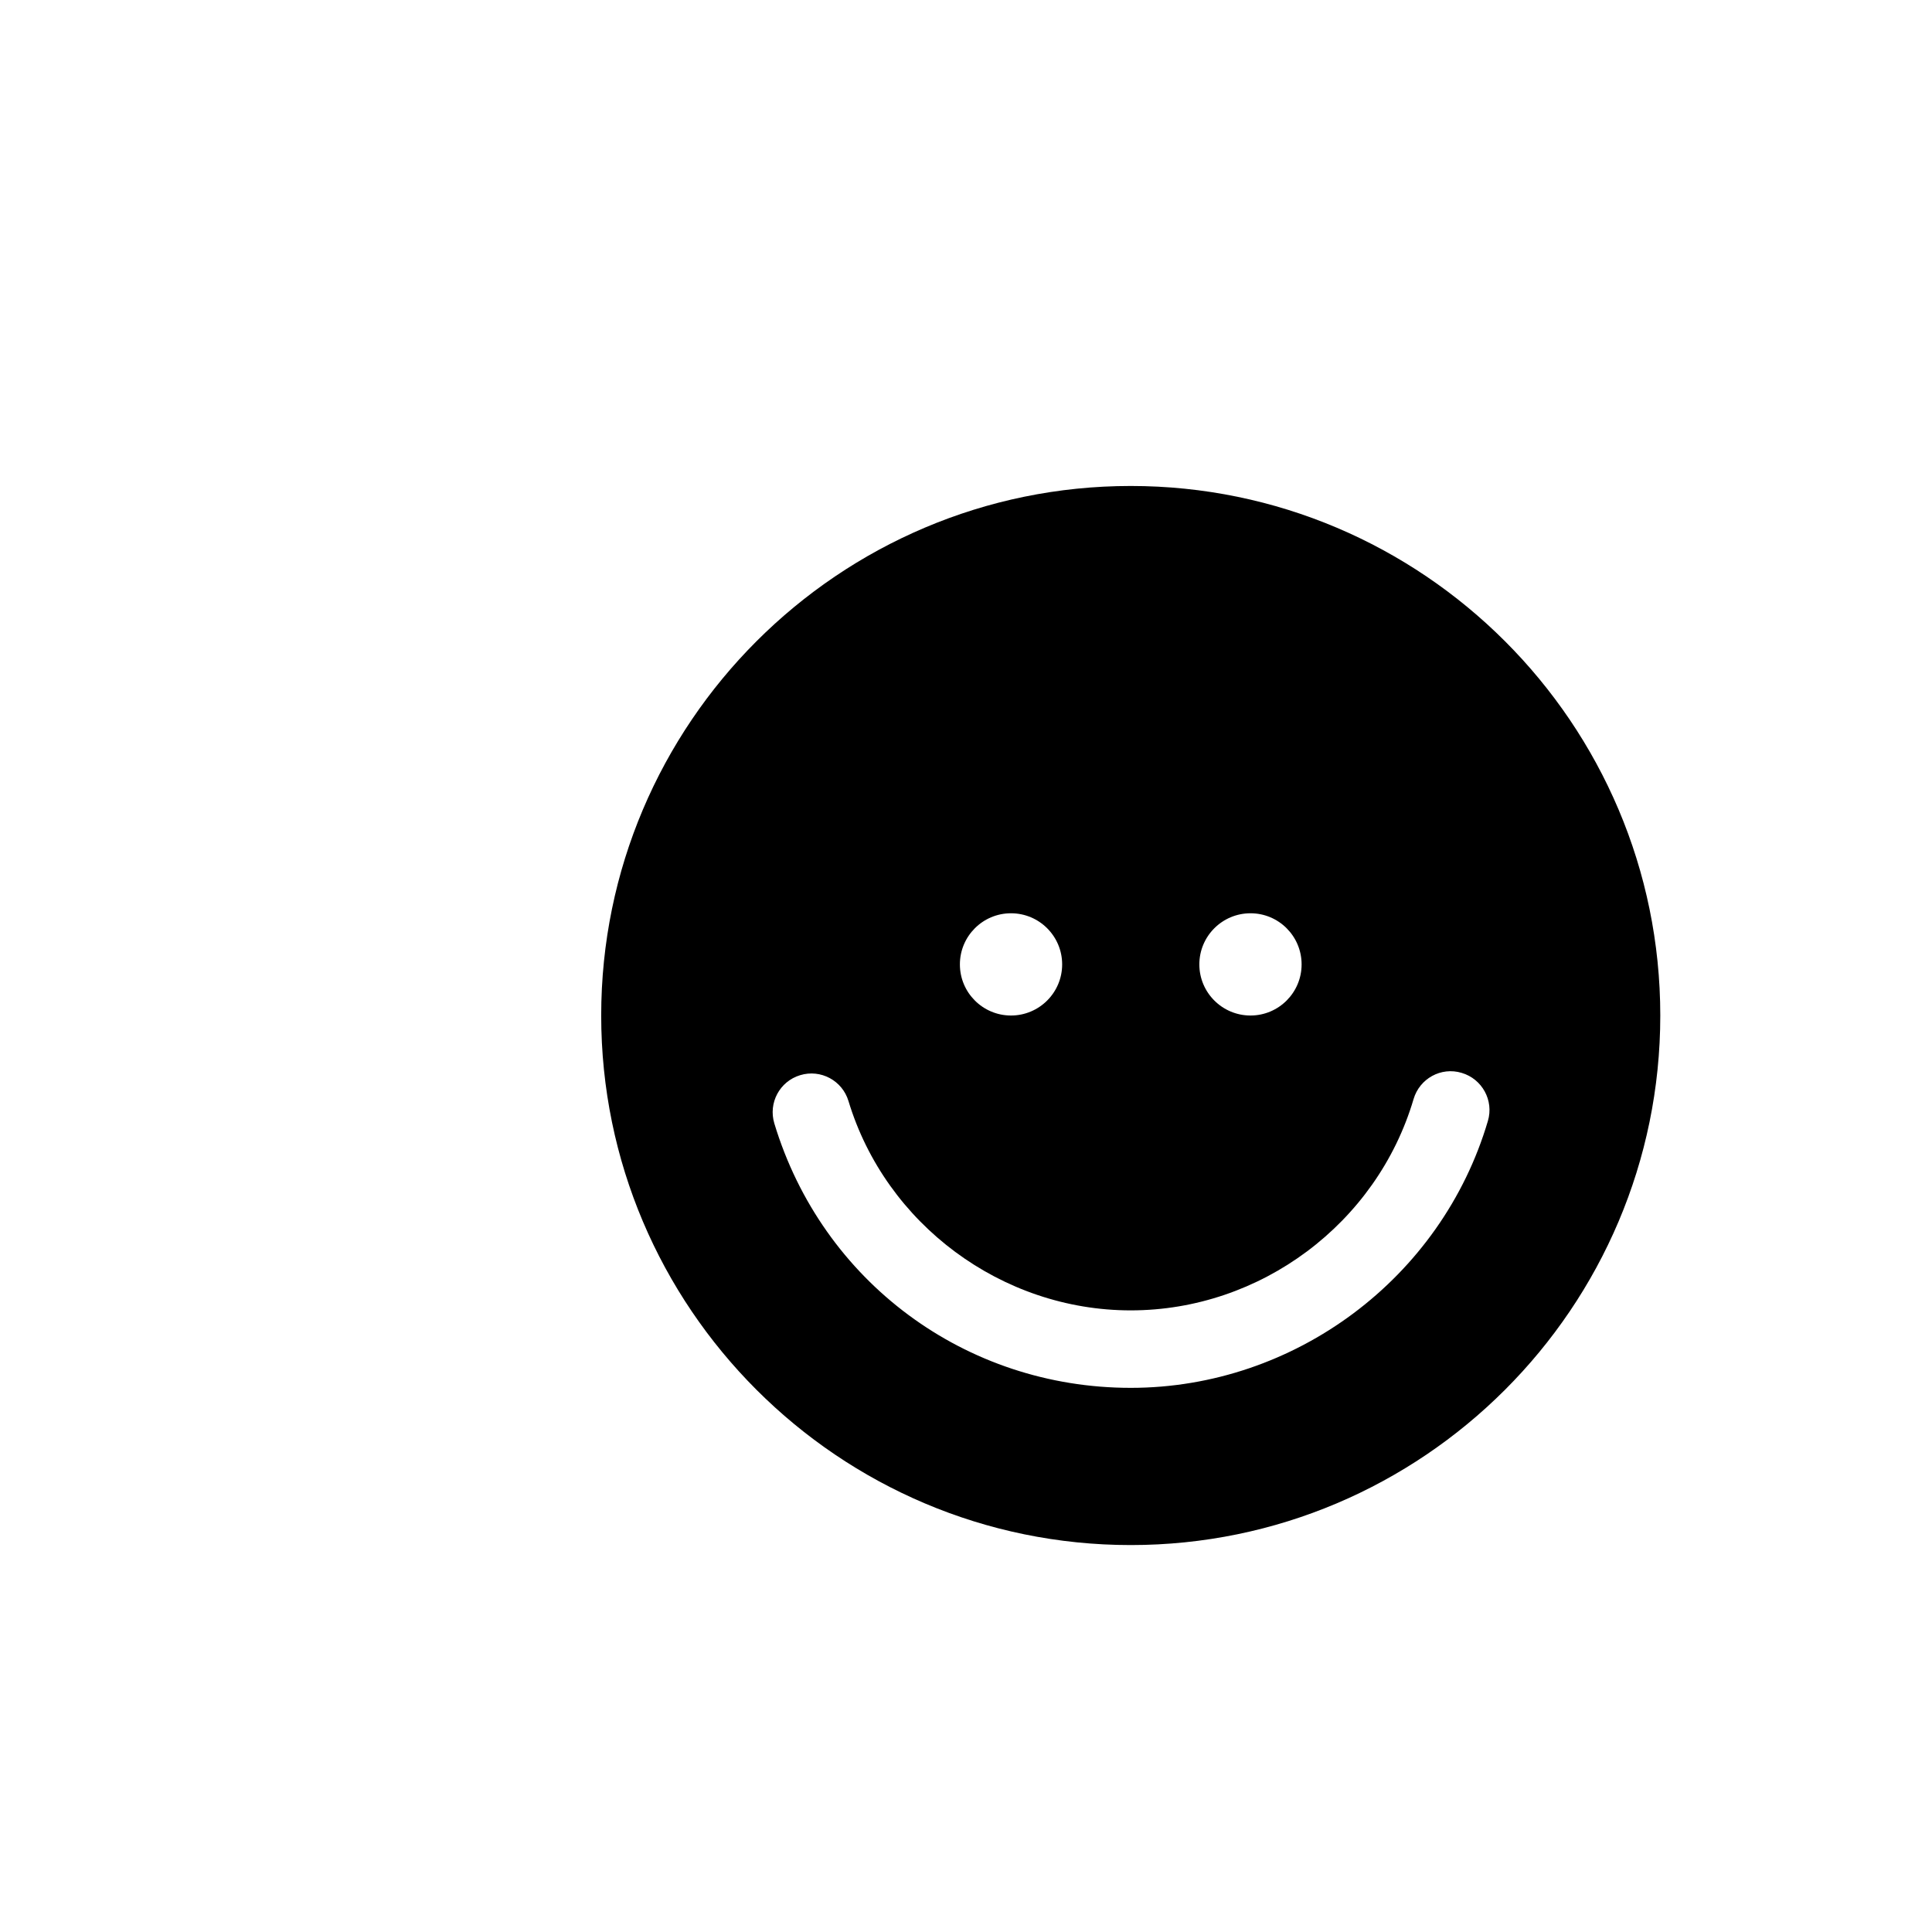 <?xml version="1.0" encoding="utf-8"?>
<!-- Generator: Adobe Illustrator 16.0.0, SVG Export Plug-In . SVG Version: 6.00 Build 0)  -->
<!DOCTYPE svg PUBLIC "-//W3C//DTD SVG 1.1//EN" "http://www.w3.org/Graphics/SVG/1.1/DTD/svg11.dtd">
<svg version="1.1" id="Layer_1" xmlns="http://www.w3.org/2000/svg" xmlns:xlink="http://www.w3.org/1999/xlink" x="0px" y="0px"
	 width="100px" height="100px" viewBox="0 0 100 100" enable-background="new 0 0 100 100" xml:space="preserve">
<path d="M58.527,25.154c-15.112,0-27.409,12.295-27.409,27.41c0,15.113,12.297,27.408,27.409,27.408
	c15.113,0,27.409-12.295,27.409-27.408C85.936,37.449,73.64,25.154,58.527,25.154z M64.726,47.271c1.461,0,2.645,1.186,2.645,2.646
	s-1.184,2.646-2.645,2.646c-1.462,0-2.648-1.186-2.648-2.646S63.264,47.271,64.726,47.271z M52.329,47.271
	c1.462,0,2.648,1.186,2.648,2.646s-1.186,2.646-2.648,2.646c-1.461,0-2.645-1.186-2.645-2.646S50.868,47.271,52.329,47.271z
	 M77.013,58.021c-2.398,8.135-9.999,13.814-18.486,13.814c-8.558,0-15.973-5.5-18.447-13.684c-0.322-1.063,0.276-2.18,1.336-2.5
	c1.062-0.324,2.181,0.277,2.501,1.338c1.929,6.379,7.94,10.836,14.609,10.836c6.72,0,12.74-4.5,14.64-10.936
	c0.313-1.063,1.424-1.68,2.49-1.357C76.718,55.845,77.328,56.962,77.013,58.021z"/>
</svg>
